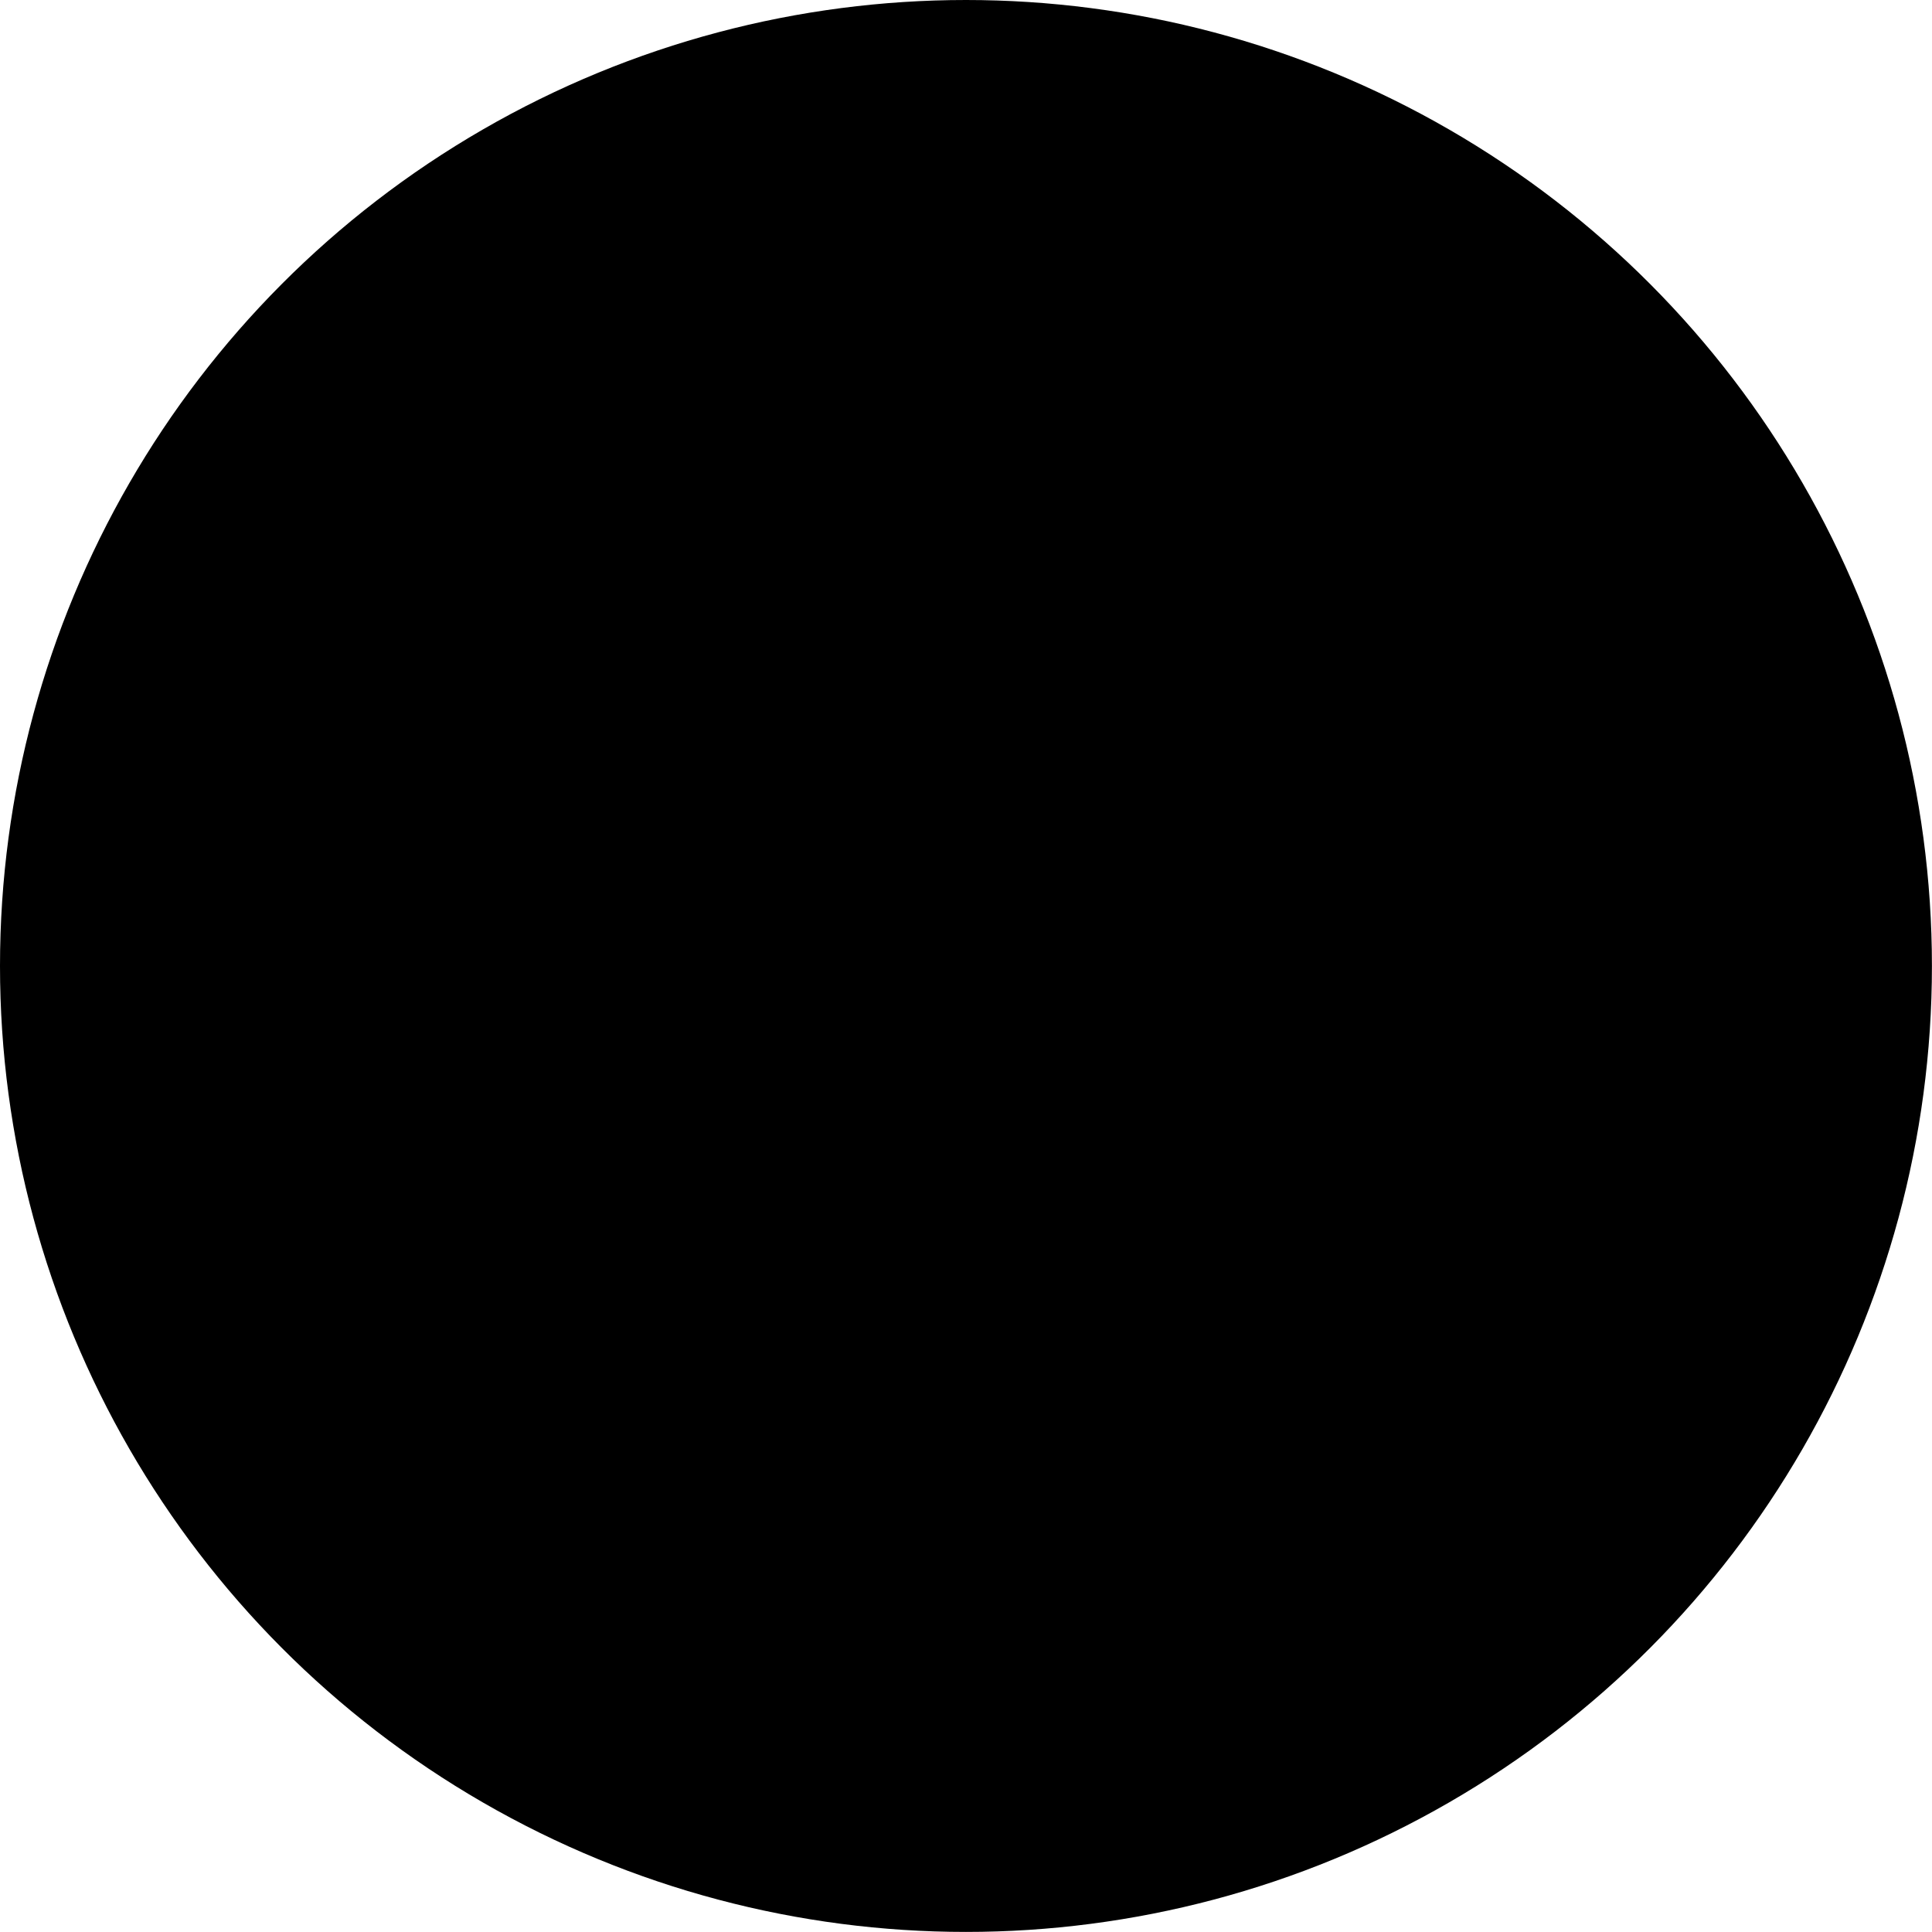 <svg id="Layer_1" data-name="Layer 1" xmlns="http://www.w3.org/2000/svg" viewBox="0 0 262.71 262.71"><title>Instagram Logo</title><circle class="cls-1" cx="131.35" cy="131.35" r="131.35"/><path class="cls-2" d="M131.35,70c20,0,22.34.08,30.23.44,7.3.33,11.26,1.55,13.89,2.57a24.82,24.82,0,0,1,14.2,14.2c1,2.63,2.24,6.59,2.57,13.89.36,7.89.44,10.25.44,30.22s-.08,22.34-.44,30.23c-.33,7.3-1.55,11.25-2.57,13.89a24.82,24.82,0,0,1-14.2,14.2c-2.63,1-6.59,2.24-13.89,2.57-7.89.36-10.25.44-30.23.44s-22.34-.08-30.22-.44c-7.3-.33-11.26-1.55-13.89-2.57A24.82,24.82,0,0,1,73,175.47c-1-2.64-2.24-6.59-2.57-13.89-.36-7.89-.44-10.25-.44-30.23s.08-22.33.44-30.22C70.8,93.83,72,89.87,73,87.24A24.82,24.82,0,0,1,87.24,73c2.63-1,6.59-2.24,13.89-2.57,7.89-.36,10.25-.44,30.22-.44m0-13.48c-20.31,0-22.86.09-30.84.45a54.71,54.71,0,0,0-18.15,3.48A38.27,38.27,0,0,0,60.48,82.36c-1.85,4.75-3.11,10.19-3.48,18.15s-.45,10.53-.45,30.84.09,22.87.45,30.85a55,55,0,0,0,3.48,18.15,38.27,38.27,0,0,0,21.88,21.88c4.75,1.85,10.19,3.11,18.15,3.48s10.53.45,30.84.45,22.87-.09,30.85-.45,13.4-1.63,18.15-3.48a38.27,38.27,0,0,0,21.88-21.88,55,55,0,0,0,3.48-18.15c.36-8,.45-10.53.45-30.85s-.09-22.86-.45-30.84-1.63-13.4-3.48-18.15a38.27,38.27,0,0,0-21.88-21.88A54.71,54.71,0,0,0,162.2,57c-8-.36-10.53-.45-30.85-.45Z"/><path class="cls-2" d="M131.35,92.94a38.42,38.42,0,1,0,38.42,38.41A38.41,38.41,0,0,0,131.35,92.94Zm0,63.35a24.94,24.94,0,1,1,24.94-24.94A24.94,24.94,0,0,1,131.35,156.29Z"/><path class="cls-2" d="M180.26,91.42a9,9,0,1,1-9-9A9,9,0,0,1,180.26,91.42Z"/></svg>
